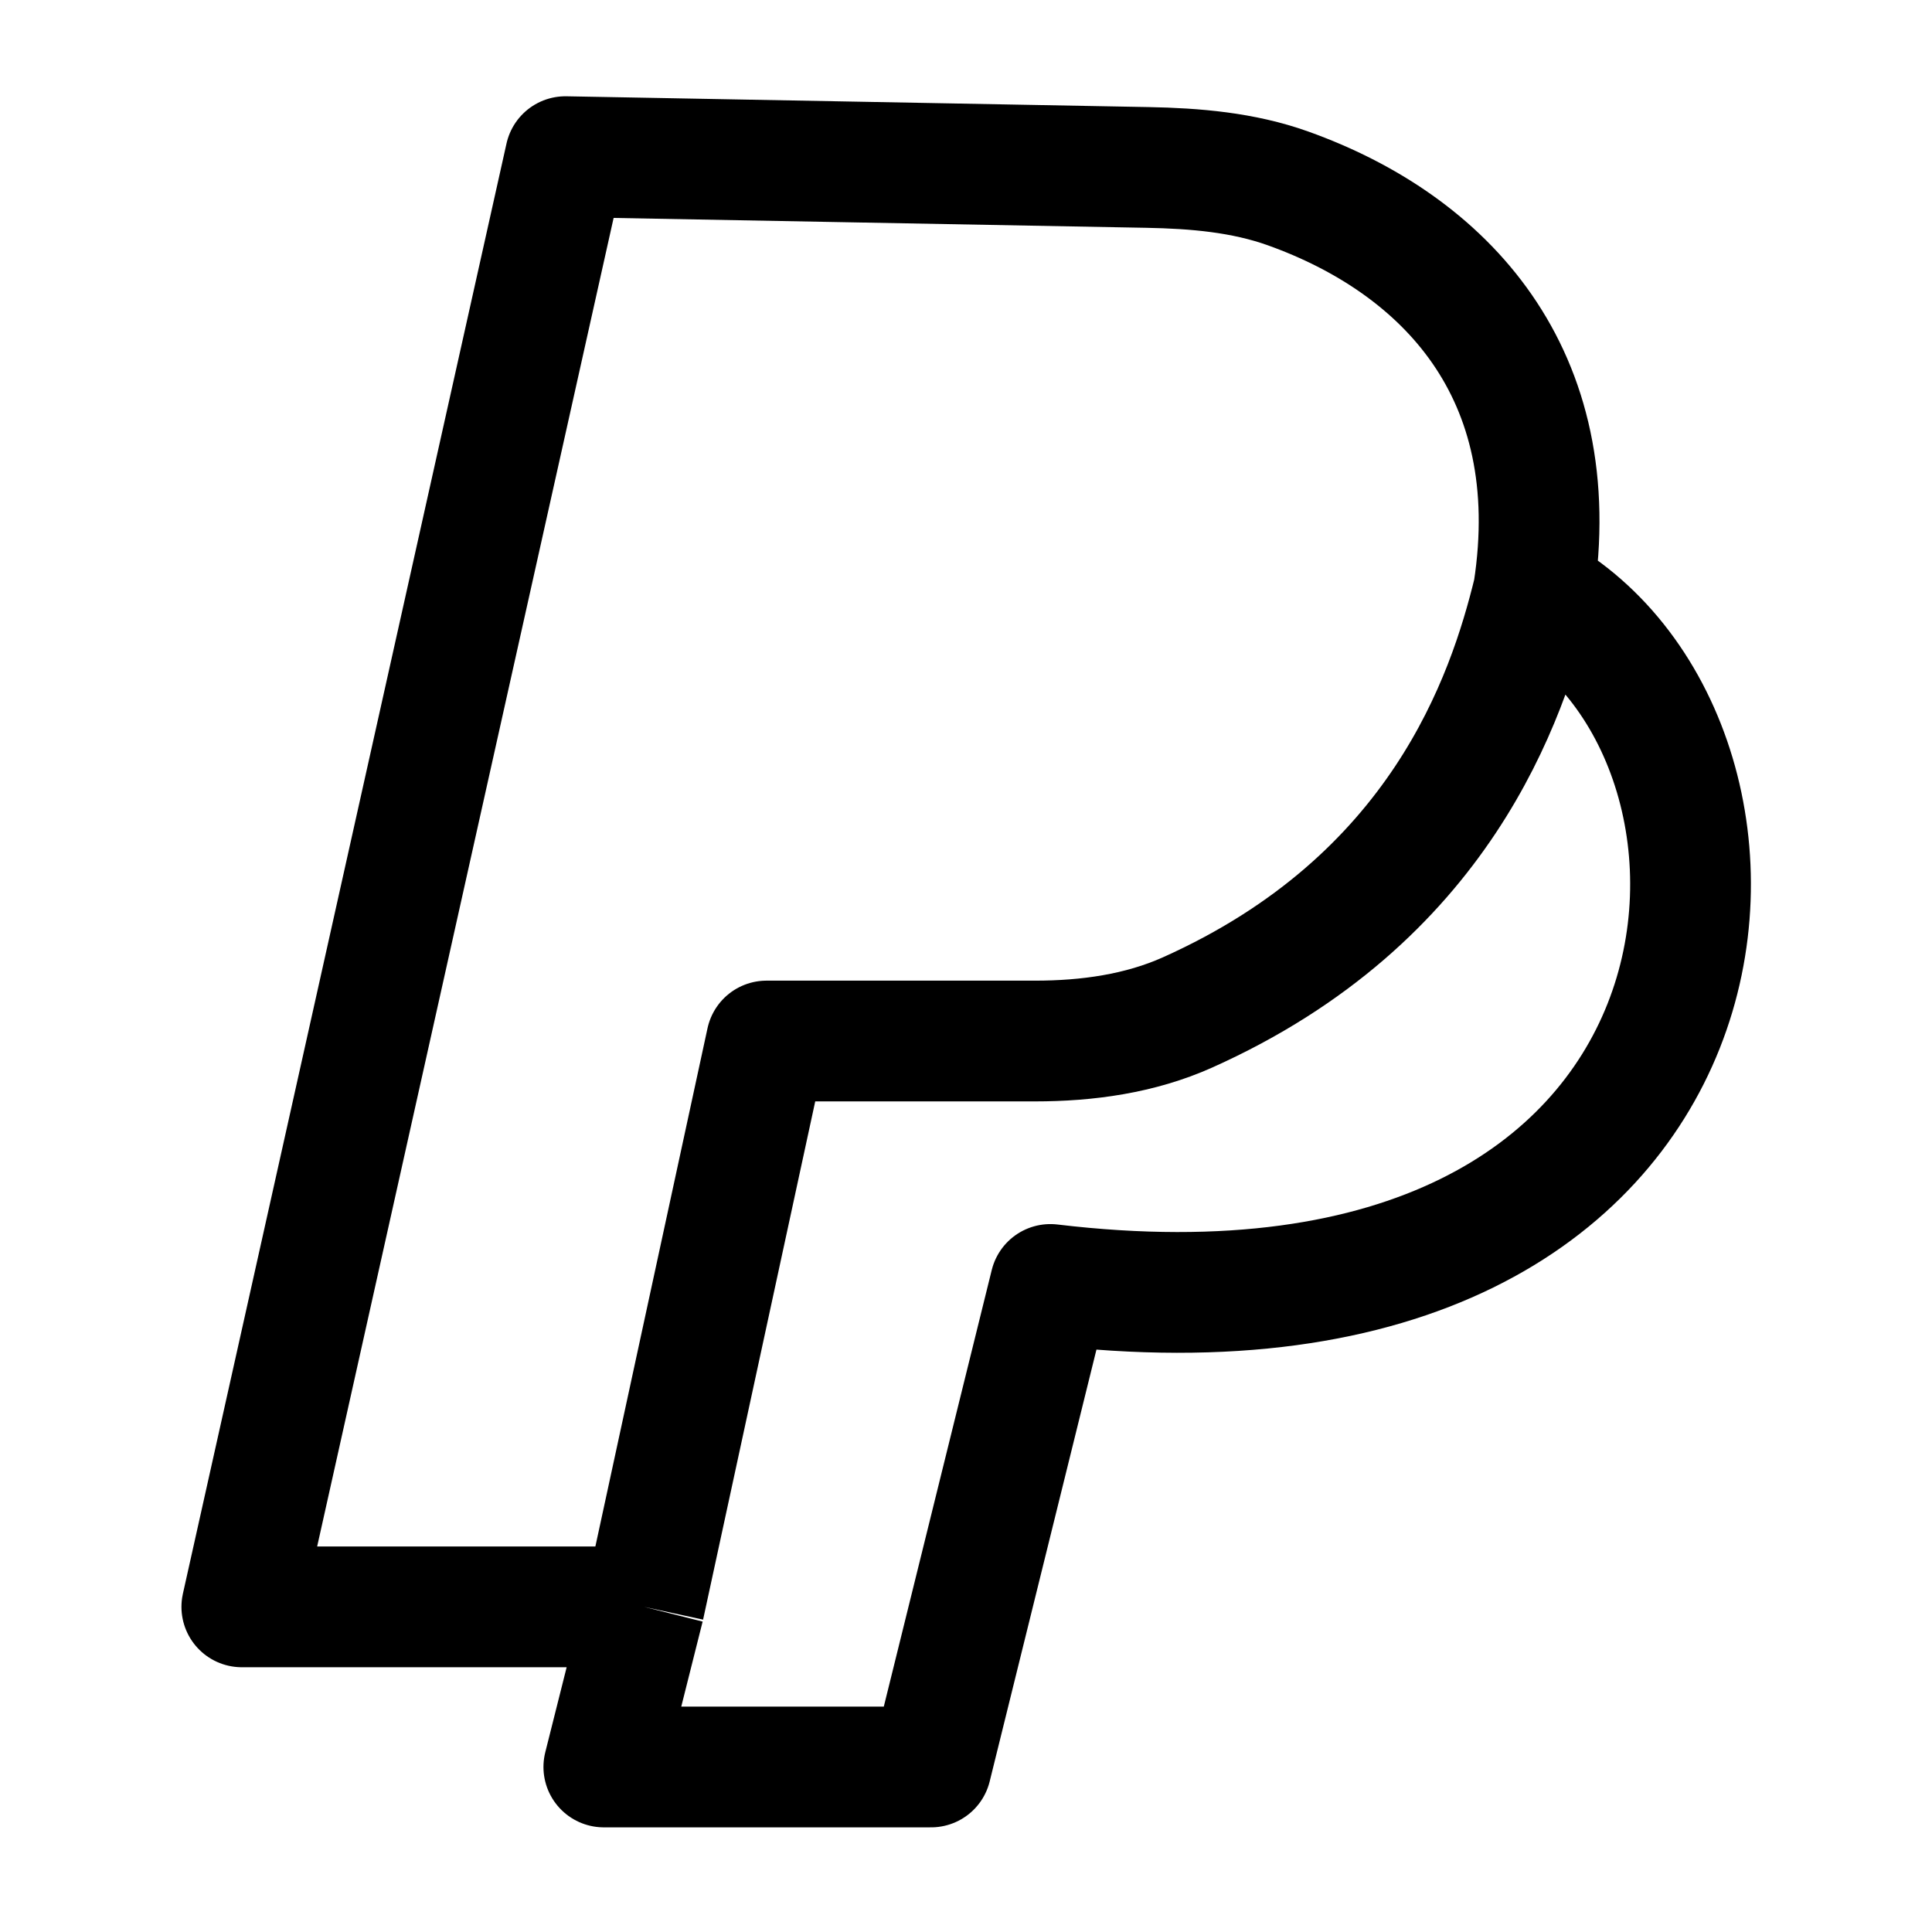 <svg width="24" height="24" viewBox="0 0 24 24" fill="none" xmlns="http://www.w3.org/2000/svg">
    <path d="M8.001 19.961L9.522 12.932H12.856C13.506 12.932 14.161 12.842 14.754 12.576C17.888 11.171 18.725 8.681 19.05 7.344M8.001 19.961H3.004L7.024 1.946L14.253 2.08C14.845 2.091 15.442 2.141 15.999 2.34C17.946 3.036 19.467 4.635 19.05 7.344M8.001 19.961L7.501 21.95H11.566L13.048 15.956C21.948 17.019 22.462 9.205 19.05 7.344" stroke="currentColor" stroke-width="1.5" stroke-linejoin="round"/>
</svg>
